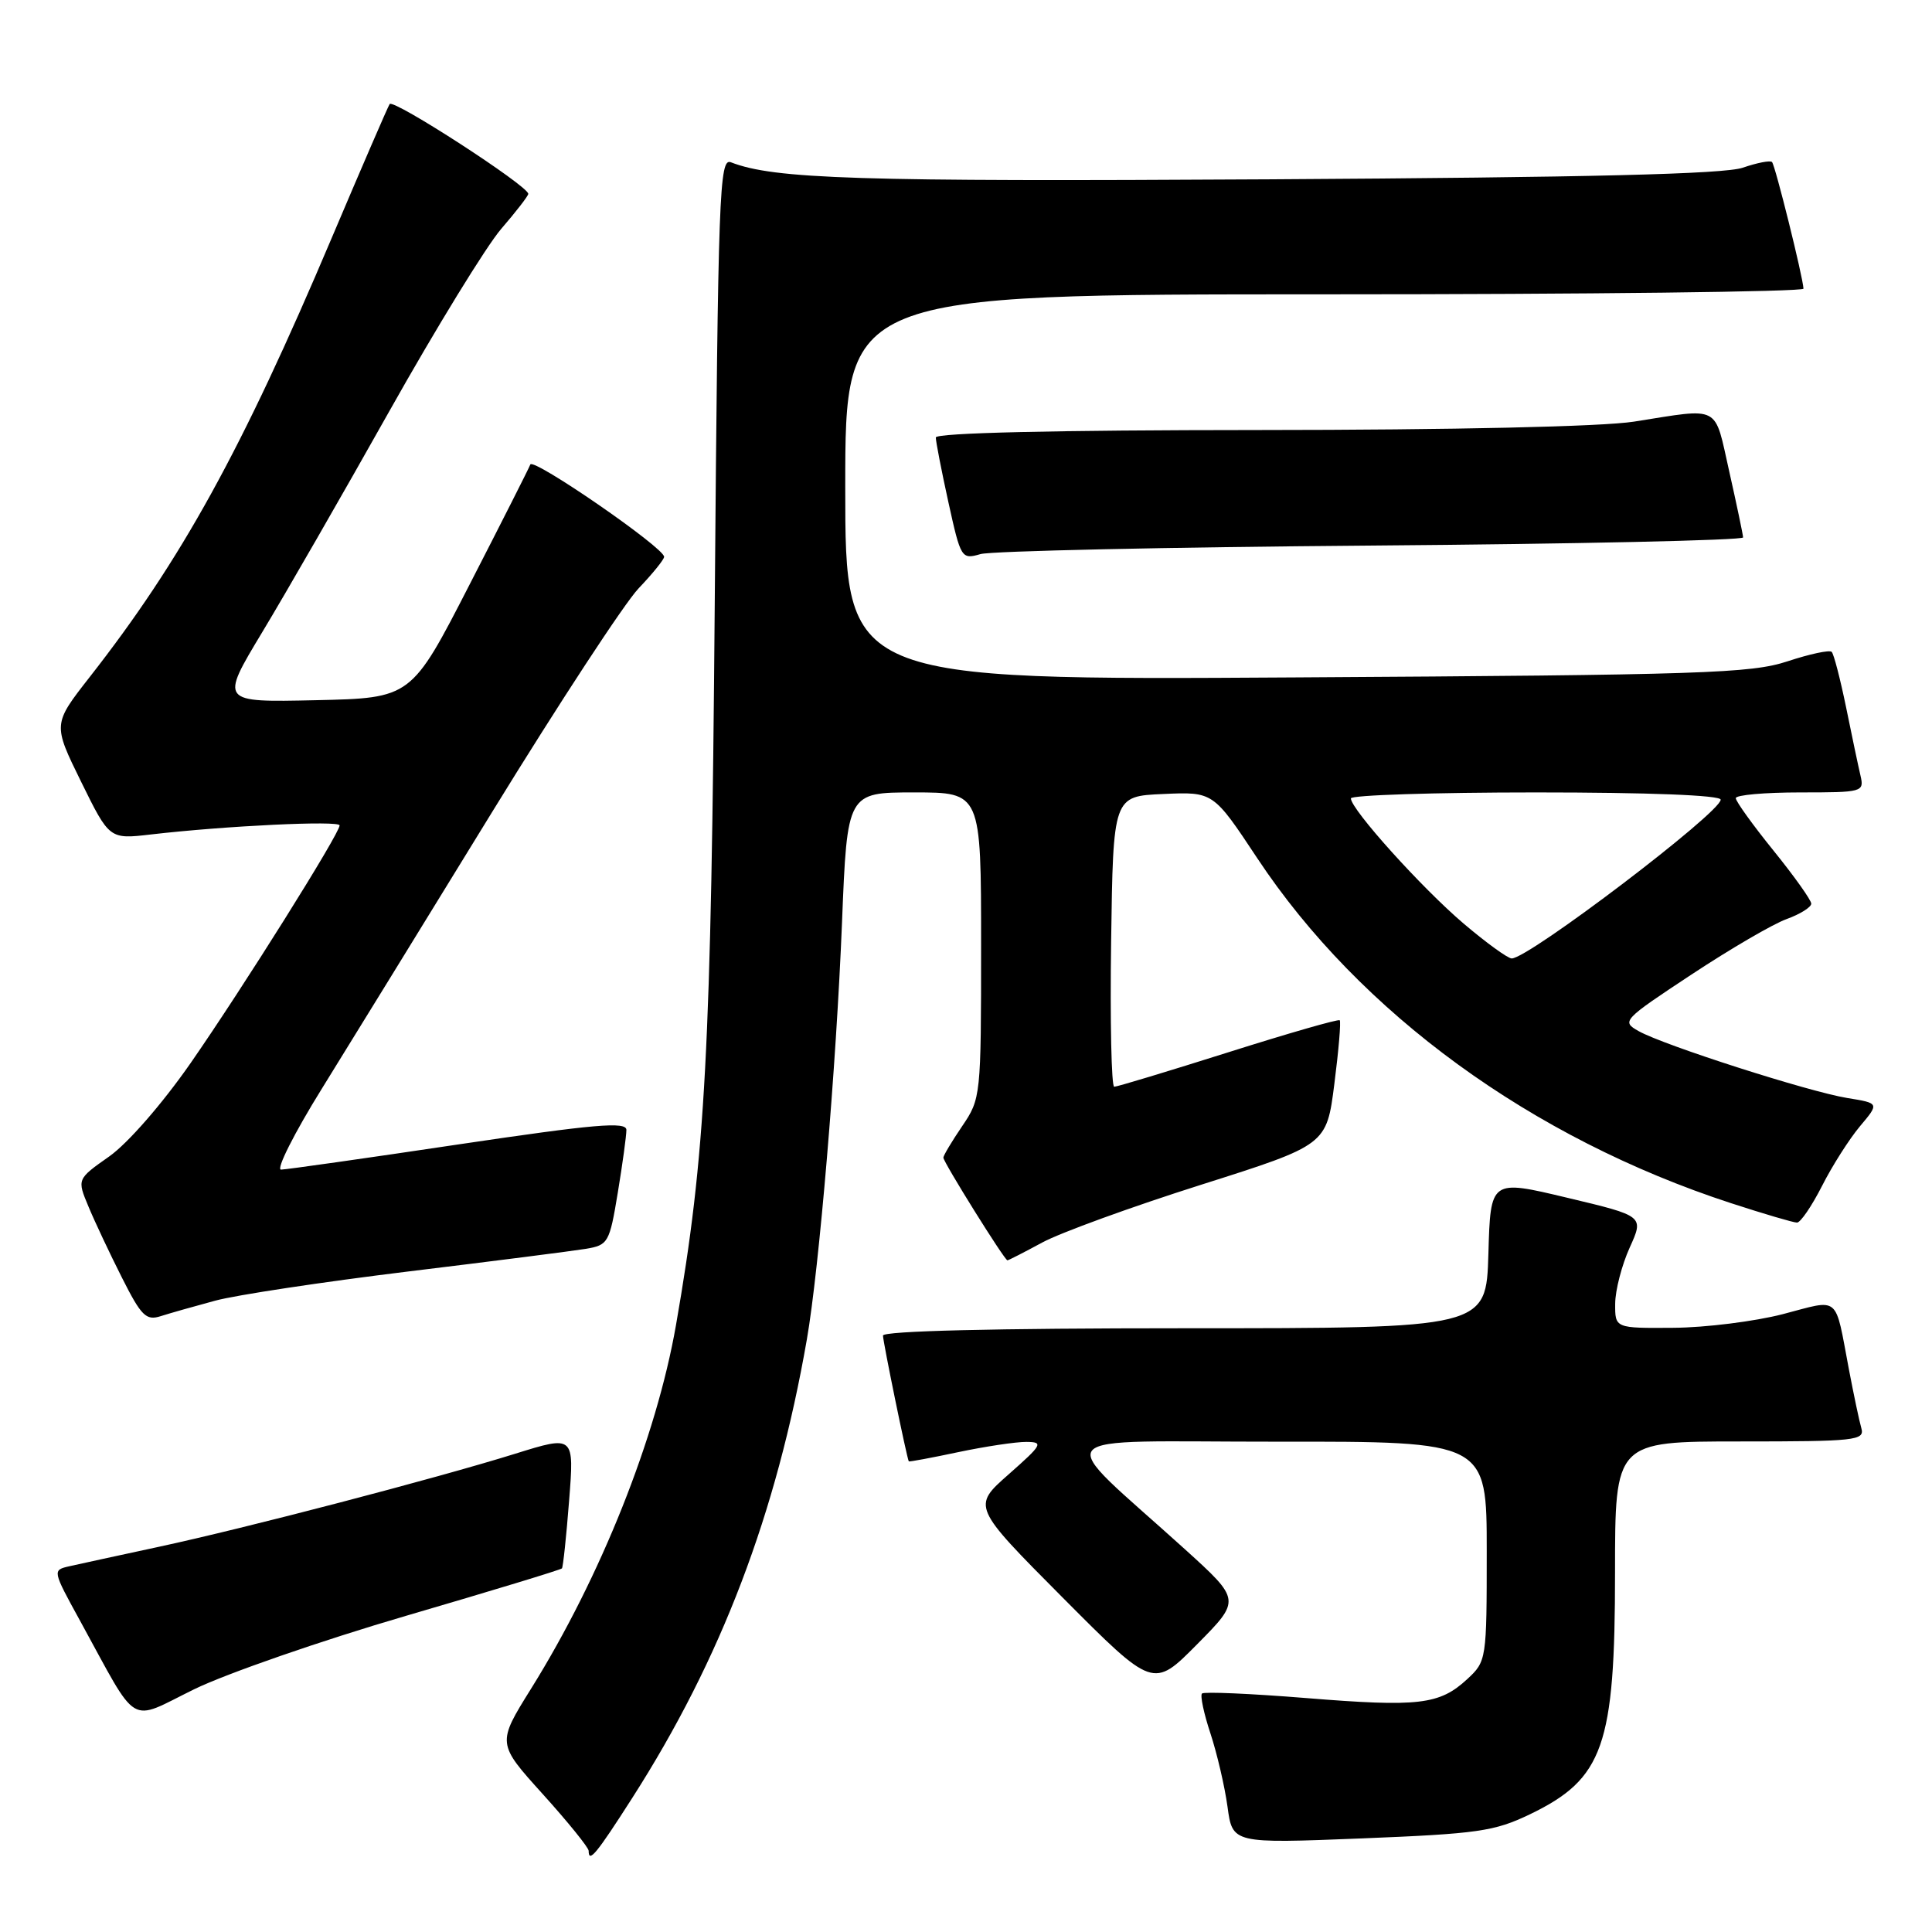 <?xml version="1.0" encoding="UTF-8" standalone="no"?>
<!DOCTYPE svg PUBLIC "-//W3C//DTD SVG 1.1//EN" "http://www.w3.org/Graphics/SVG/1.1/DTD/svg11.dtd" >
<svg xmlns="http://www.w3.org/2000/svg" xmlns:xlink="http://www.w3.org/1999/xlink" version="1.1" viewBox="0 0 256 256">
 <g >
 <path fill="currentColor"
d=" M 83.77 238.25 C 95.54 219.87 102.88 200.61 106.91 177.50 C 108.54 168.15 110.81 141.24 111.57 122.25 C 112.26 105.00 112.26 105.00 121.13 105.00 C 130.00 105.00 130.00 105.00 130.00 125.27 C 130.00 145.24 129.96 145.59 127.50 149.21 C 126.12 151.24 125.00 153.12 125.00 153.39 C 125.00 153.99 133.11 167.00 133.49 167.00 C 133.63 167.00 135.72 165.93 138.12 164.63 C 140.53 163.33 149.99 159.89 159.14 156.99 C 175.78 151.71 175.78 151.71 176.81 143.61 C 177.38 139.16 177.70 135.37 177.52 135.19 C 177.34 135.01 170.70 136.92 162.77 139.43 C 154.83 141.94 148.02 144.00 147.64 144.00 C 147.27 144.00 147.08 135.34 147.23 124.75 C 147.50 105.50 147.50 105.50 154.13 105.21 C 160.76 104.91 160.76 104.91 166.59 113.71 C 180.19 134.24 202.95 150.81 229.38 159.43 C 233.71 160.84 237.64 162.00 238.11 162.00 C 238.58 162.00 240.07 159.81 241.43 157.14 C 242.78 154.47 245.05 150.91 246.46 149.23 C 249.03 146.18 249.03 146.18 244.76 145.49 C 239.67 144.66 220.48 138.51 217.13 136.63 C 214.83 135.34 215.00 135.16 224.13 129.13 C 229.28 125.73 234.95 122.42 236.74 121.78 C 238.53 121.13 240.00 120.21 240.00 119.74 C 240.00 119.27 237.75 116.11 235.00 112.71 C 232.25 109.31 230.00 106.18 230.00 105.76 C 230.00 105.34 233.83 105.00 238.52 105.00 C 246.84 105.00 247.03 104.95 246.52 102.75 C 246.23 101.51 245.37 97.44 244.61 93.69 C 243.84 89.95 242.99 86.66 242.71 86.38 C 242.43 86.09 239.79 86.66 236.85 87.63 C 232.03 89.22 225.59 89.44 171.75 89.76 C 112.00 90.13 112.00 90.13 112.00 64.56 C 112.00 39.00 112.00 39.00 175.50 39.00 C 210.43 39.00 238.98 38.66 238.97 38.25 C 238.90 36.71 235.22 21.88 234.80 21.47 C 234.56 21.23 232.82 21.57 230.93 22.22 C 228.48 23.07 210.59 23.51 168.25 23.76 C 113.58 24.08 102.57 23.73 96.84 21.50 C 95.32 20.91 95.15 25.45 94.71 79.68 C 94.23 139.31 93.49 153.13 89.57 175.59 C 86.97 190.46 79.61 208.94 70.37 223.76 C 65.85 231.01 65.85 231.01 71.93 237.74 C 75.27 241.44 78.00 244.82 78.00 245.24 C 78.00 246.91 79.01 245.69 83.77 238.25 Z  M 202.73 240.40 C 212.47 235.70 214.00 231.35 214.00 208.35 C 214.00 191.00 214.00 191.00 230.57 191.00 C 245.87 191.00 247.10 190.87 246.64 189.25 C 246.36 188.29 245.63 184.80 245.00 181.50 C 243.09 171.43 243.91 172.13 236.24 174.13 C 232.53 175.09 226.01 175.91 221.75 175.94 C 214.00 176.00 214.00 176.00 214.02 172.75 C 214.03 170.96 214.90 167.62 215.94 165.32 C 217.84 161.13 217.84 161.13 207.67 158.71 C 197.50 156.28 197.50 156.28 197.22 166.14 C 196.93 176.00 196.93 176.00 156.97 176.00 C 131.77 176.00 117.00 176.36 117.00 176.97 C 117.00 177.79 120.16 193.20 120.42 193.64 C 120.46 193.72 123.42 193.17 127.00 192.41 C 130.57 191.66 134.62 191.05 136.00 191.06 C 138.31 191.08 138.12 191.41 133.66 195.35 C 128.81 199.62 128.81 199.62 140.81 211.69 C 152.81 223.75 152.81 223.75 158.62 217.88 C 164.43 212.01 164.43 212.01 156.97 205.25 C 139.35 189.31 137.85 191.05 169.25 191.03 C 197.00 191.00 197.00 191.00 197.00 205.55 C 197.00 219.90 196.97 220.13 194.42 222.49 C 190.74 225.89 188.02 226.21 173.05 225.00 C 165.73 224.41 159.53 224.14 159.27 224.40 C 159.01 224.66 159.51 227.04 160.39 229.69 C 161.26 232.33 162.28 236.70 162.65 239.39 C 163.31 244.28 163.31 244.28 180.41 243.60 C 195.84 242.98 198.01 242.67 202.73 240.40 Z  M 53.85 214.09 C 65.04 210.82 74.31 208.00 74.46 207.82 C 74.61 207.64 75.04 203.61 75.41 198.84 C 76.09 190.19 76.09 190.19 68.29 192.62 C 57.69 195.92 32.58 202.48 21.00 204.97 C 15.78 206.09 10.47 207.25 9.22 207.53 C 6.93 208.05 6.93 208.06 10.62 214.78 C 18.49 229.13 16.88 228.17 25.72 223.84 C 30.00 221.75 42.66 217.36 53.85 214.09 Z  M 28.50 172.35 C 31.25 171.60 42.72 169.87 54.00 168.49 C 65.28 167.12 75.90 165.76 77.61 165.48 C 80.59 164.98 80.76 164.69 81.86 158.04 C 82.49 154.23 83.00 150.49 83.00 149.72 C 83.00 148.59 78.85 148.95 60.75 151.64 C 48.51 153.47 37.93 154.97 37.24 154.98 C 36.55 154.99 38.98 150.16 42.65 144.25 C 46.31 138.34 56.49 121.80 65.27 107.50 C 74.06 93.20 82.76 79.91 84.62 77.96 C 86.48 76.01 88.00 74.13 88.00 73.78 C 88.00 72.57 70.63 60.60 70.27 61.55 C 70.07 62.07 66.44 69.25 62.20 77.50 C 54.50 92.50 54.50 92.50 41.82 92.78 C 29.15 93.06 29.15 93.06 34.74 83.78 C 37.82 78.68 45.40 65.50 51.58 54.50 C 57.76 43.50 64.44 32.62 66.41 30.33 C 68.39 28.04 70.00 25.95 70.00 25.69 C 70.00 24.64 52.09 13.04 51.63 13.79 C 51.35 14.24 47.90 22.23 43.95 31.54 C 32.02 59.71 24.04 74.19 11.87 89.73 C 7.00 95.96 7.00 95.96 10.75 103.59 C 14.50 111.21 14.50 111.21 20.00 110.57 C 29.93 109.42 45.00 108.70 45.00 109.37 C 45.00 110.45 32.21 130.85 25.26 140.86 C 21.50 146.26 16.94 151.49 14.48 153.23 C 10.20 156.24 10.20 156.24 11.72 159.87 C 12.55 161.87 14.55 166.11 16.16 169.30 C 18.72 174.38 19.36 175.02 21.29 174.40 C 22.51 174.01 25.75 173.09 28.50 172.35 Z  M 181.75 72.29 C 208.84 72.08 230.99 71.59 230.97 71.21 C 230.95 70.82 230.13 66.90 229.14 62.50 C 227.11 53.51 228.14 54.04 216.50 55.87 C 212.25 56.53 192.69 56.97 166.75 56.98 C 139.76 56.99 124.00 57.36 124.00 57.97 C 124.00 58.51 124.75 62.37 125.67 66.56 C 127.31 74.00 127.40 74.15 129.92 73.42 C 131.34 73.01 154.66 72.50 181.75 72.29 Z  M 193.94 122.38 C 188.41 117.68 179.00 107.24 179.00 105.79 C 179.00 105.36 190.03 105.00 203.50 105.00 C 218.43 105.00 228.00 105.37 228.00 105.96 C 228.00 107.66 202.56 127.00 200.31 127.00 C 199.80 127.00 196.93 124.92 193.94 122.38 Z "/>
</g>
</svg>